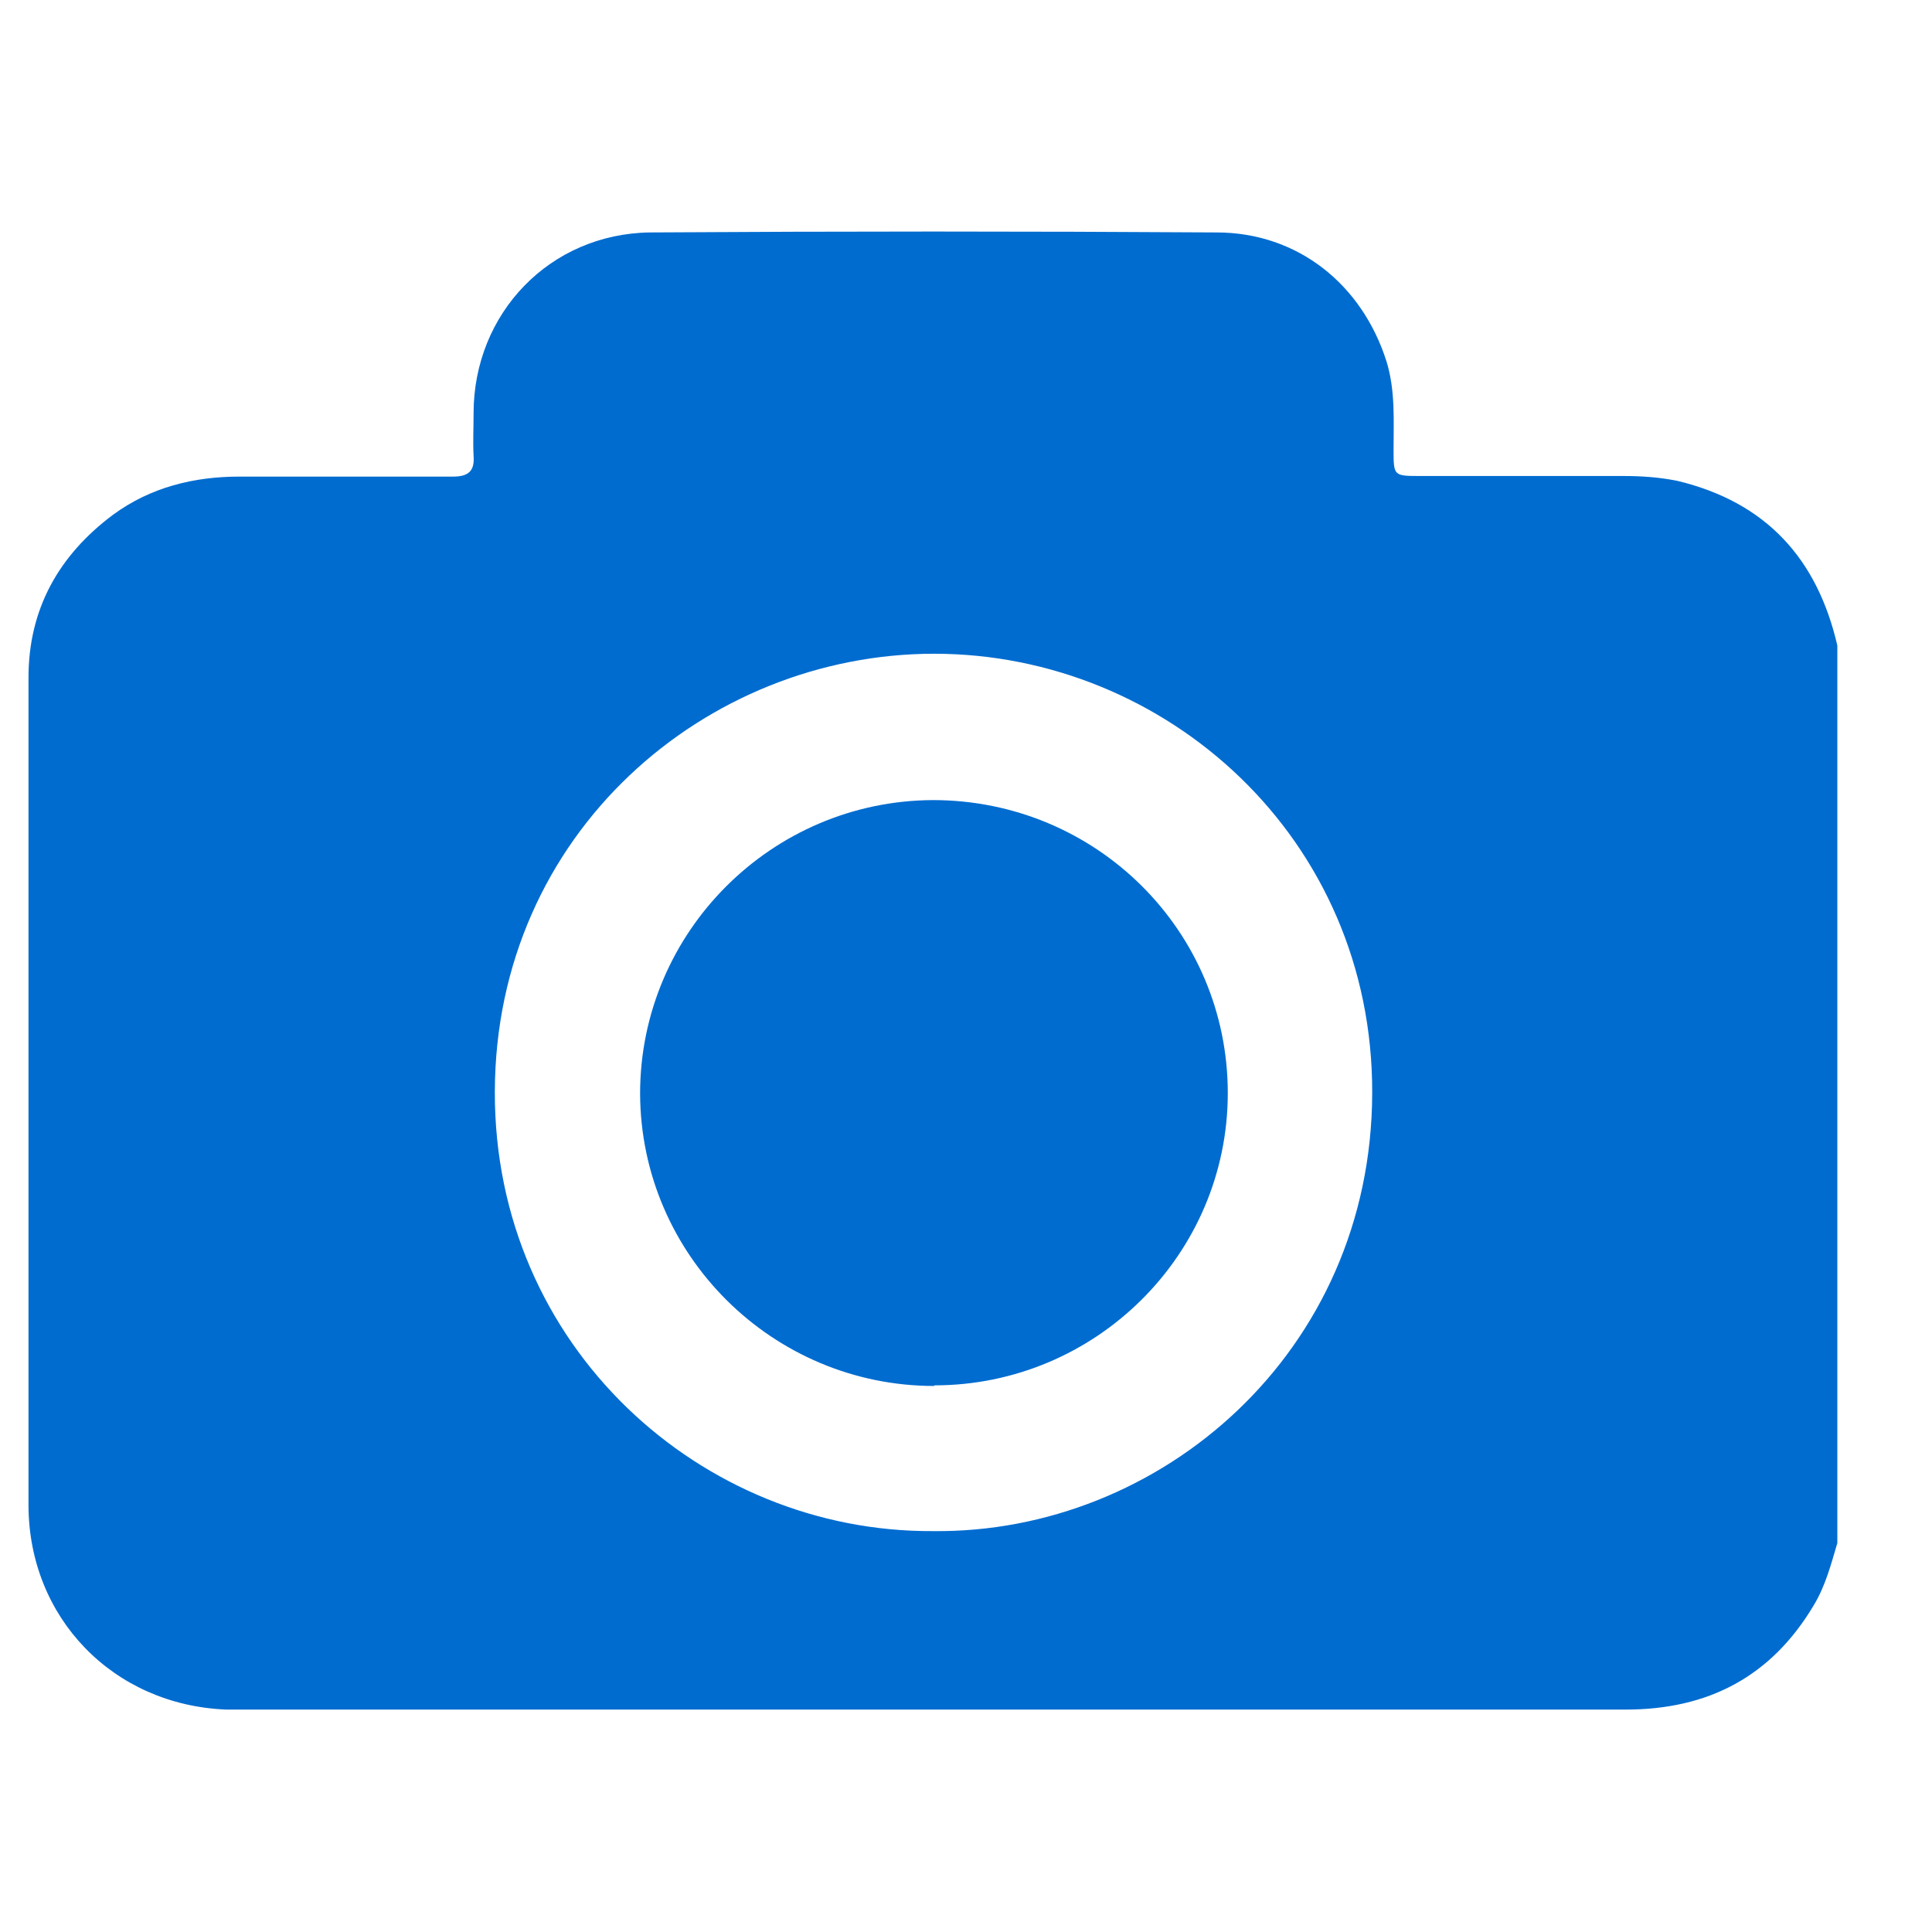 <svg width="16" height="16" viewBox="0 0 16 16" fill="none" xmlns="http://www.w3.org/2000/svg">
<g clip-path="url(#clip0_1624_7768)">
<path d="M15.216 5.351V12.779C15.164 12.955 15.117 13.136 15.019 13.297C14.666 13.888 14.143 14.158 13.464 14.158C9.644 14.158 5.824 14.158 2.004 14.158C1.962 14.158 1.916 14.158 1.874 14.158C0.936 14.121 0.236 13.396 0.236 12.463C0.236 10.177 0.236 7.891 0.236 5.611C0.236 5.046 0.485 4.6 0.936 4.263C1.247 4.035 1.605 3.947 1.983 3.947C2.574 3.947 3.16 3.947 3.75 3.947C3.875 3.947 3.932 3.905 3.922 3.776C3.916 3.662 3.922 3.543 3.922 3.423C3.922 2.594 4.554 1.936 5.383 1.925C6.948 1.915 8.509 1.915 10.074 1.925C10.748 1.925 11.282 2.356 11.484 2.998C11.556 3.237 11.541 3.48 11.541 3.724C11.541 3.942 11.541 3.942 11.764 3.942C12.323 3.942 12.883 3.942 13.443 3.942C13.593 3.942 13.744 3.952 13.894 3.983C14.625 4.159 15.05 4.626 15.216 5.346V5.351ZM7.726 12.68C9.607 12.701 11.359 11.203 11.364 9.052C11.37 6.937 9.654 5.414 7.736 5.414C5.85 5.414 4.103 6.896 4.098 9.042C4.093 11.156 5.813 12.691 7.726 12.68Z" fill="#006CD0"/>
<path d="M7.737 11.478C6.4 11.478 5.306 10.395 5.301 9.057C5.301 7.72 6.389 6.632 7.726 6.626C9.079 6.626 10.168 7.71 10.168 9.052C10.168 10.389 9.074 11.473 7.737 11.473V11.478Z" fill="#006CD0"/>
</g>
<defs>
<clipPath id="clip0_1624_7768">
<rect width="15.026" height="15" fill="white" transform="translate(0.189 0.5)"/>
</clipPath>
</defs>
</svg>
